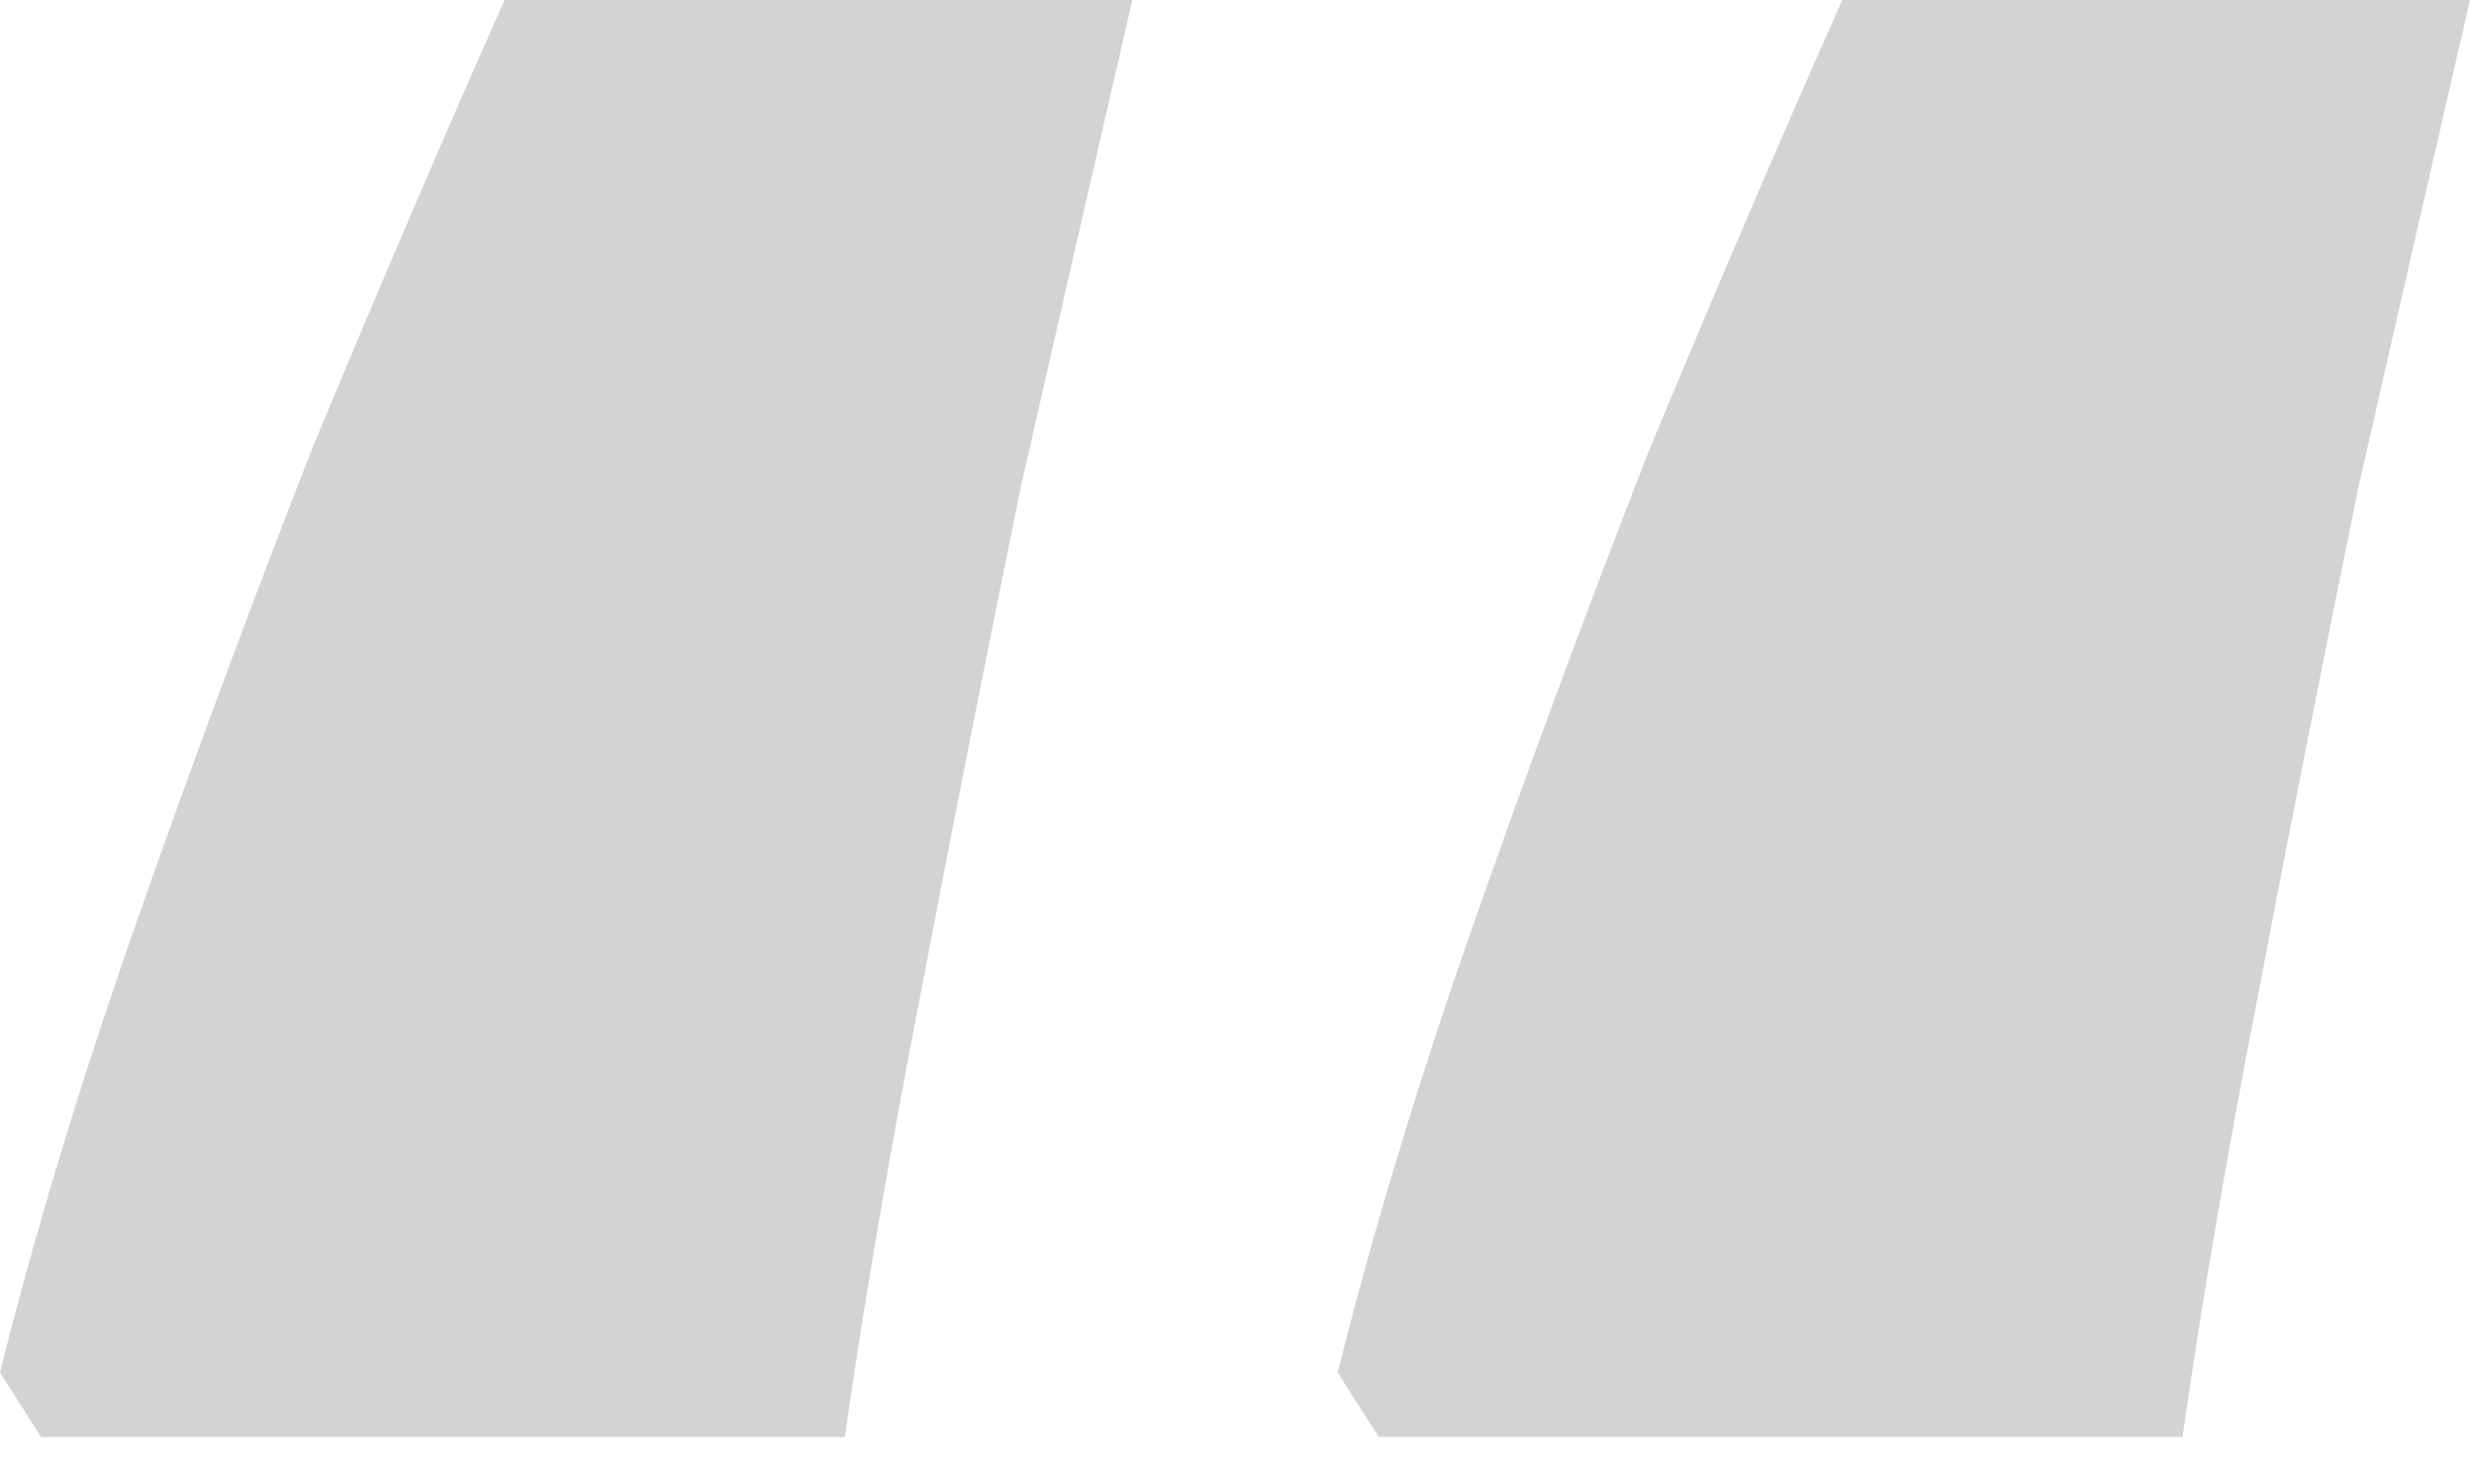 <svg width="35" height="21" viewBox="0 0 35 21" fill="none" xmlns="http://www.w3.org/2000/svg">
<path d="M34.943 0C34.445 2.158 33.919 4.455 33.366 6.889C32.868 9.324 32.398 11.703 31.955 14.027C31.512 16.296 31.153 18.398 30.876 20.335H19.505L18.924 19.422C19.422 17.43 20.058 15.328 20.833 13.114C21.608 10.901 22.438 8.66 23.323 6.391C24.264 4.123 25.177 1.992 26.062 0H34.943ZM16.019 0C15.521 2.158 14.995 4.455 14.442 6.889C13.944 9.324 13.474 11.703 13.031 14.027C12.588 16.296 12.229 18.398 11.952 20.335H0.581L-9.37413e-05 19.422C0.498 17.43 1.134 15.328 1.909 13.114C2.684 10.901 3.514 8.66 4.399 6.391C5.34 4.123 6.253 1.992 7.138 0H16.019Z" fill="#D3D3D3"/>
</svg>
